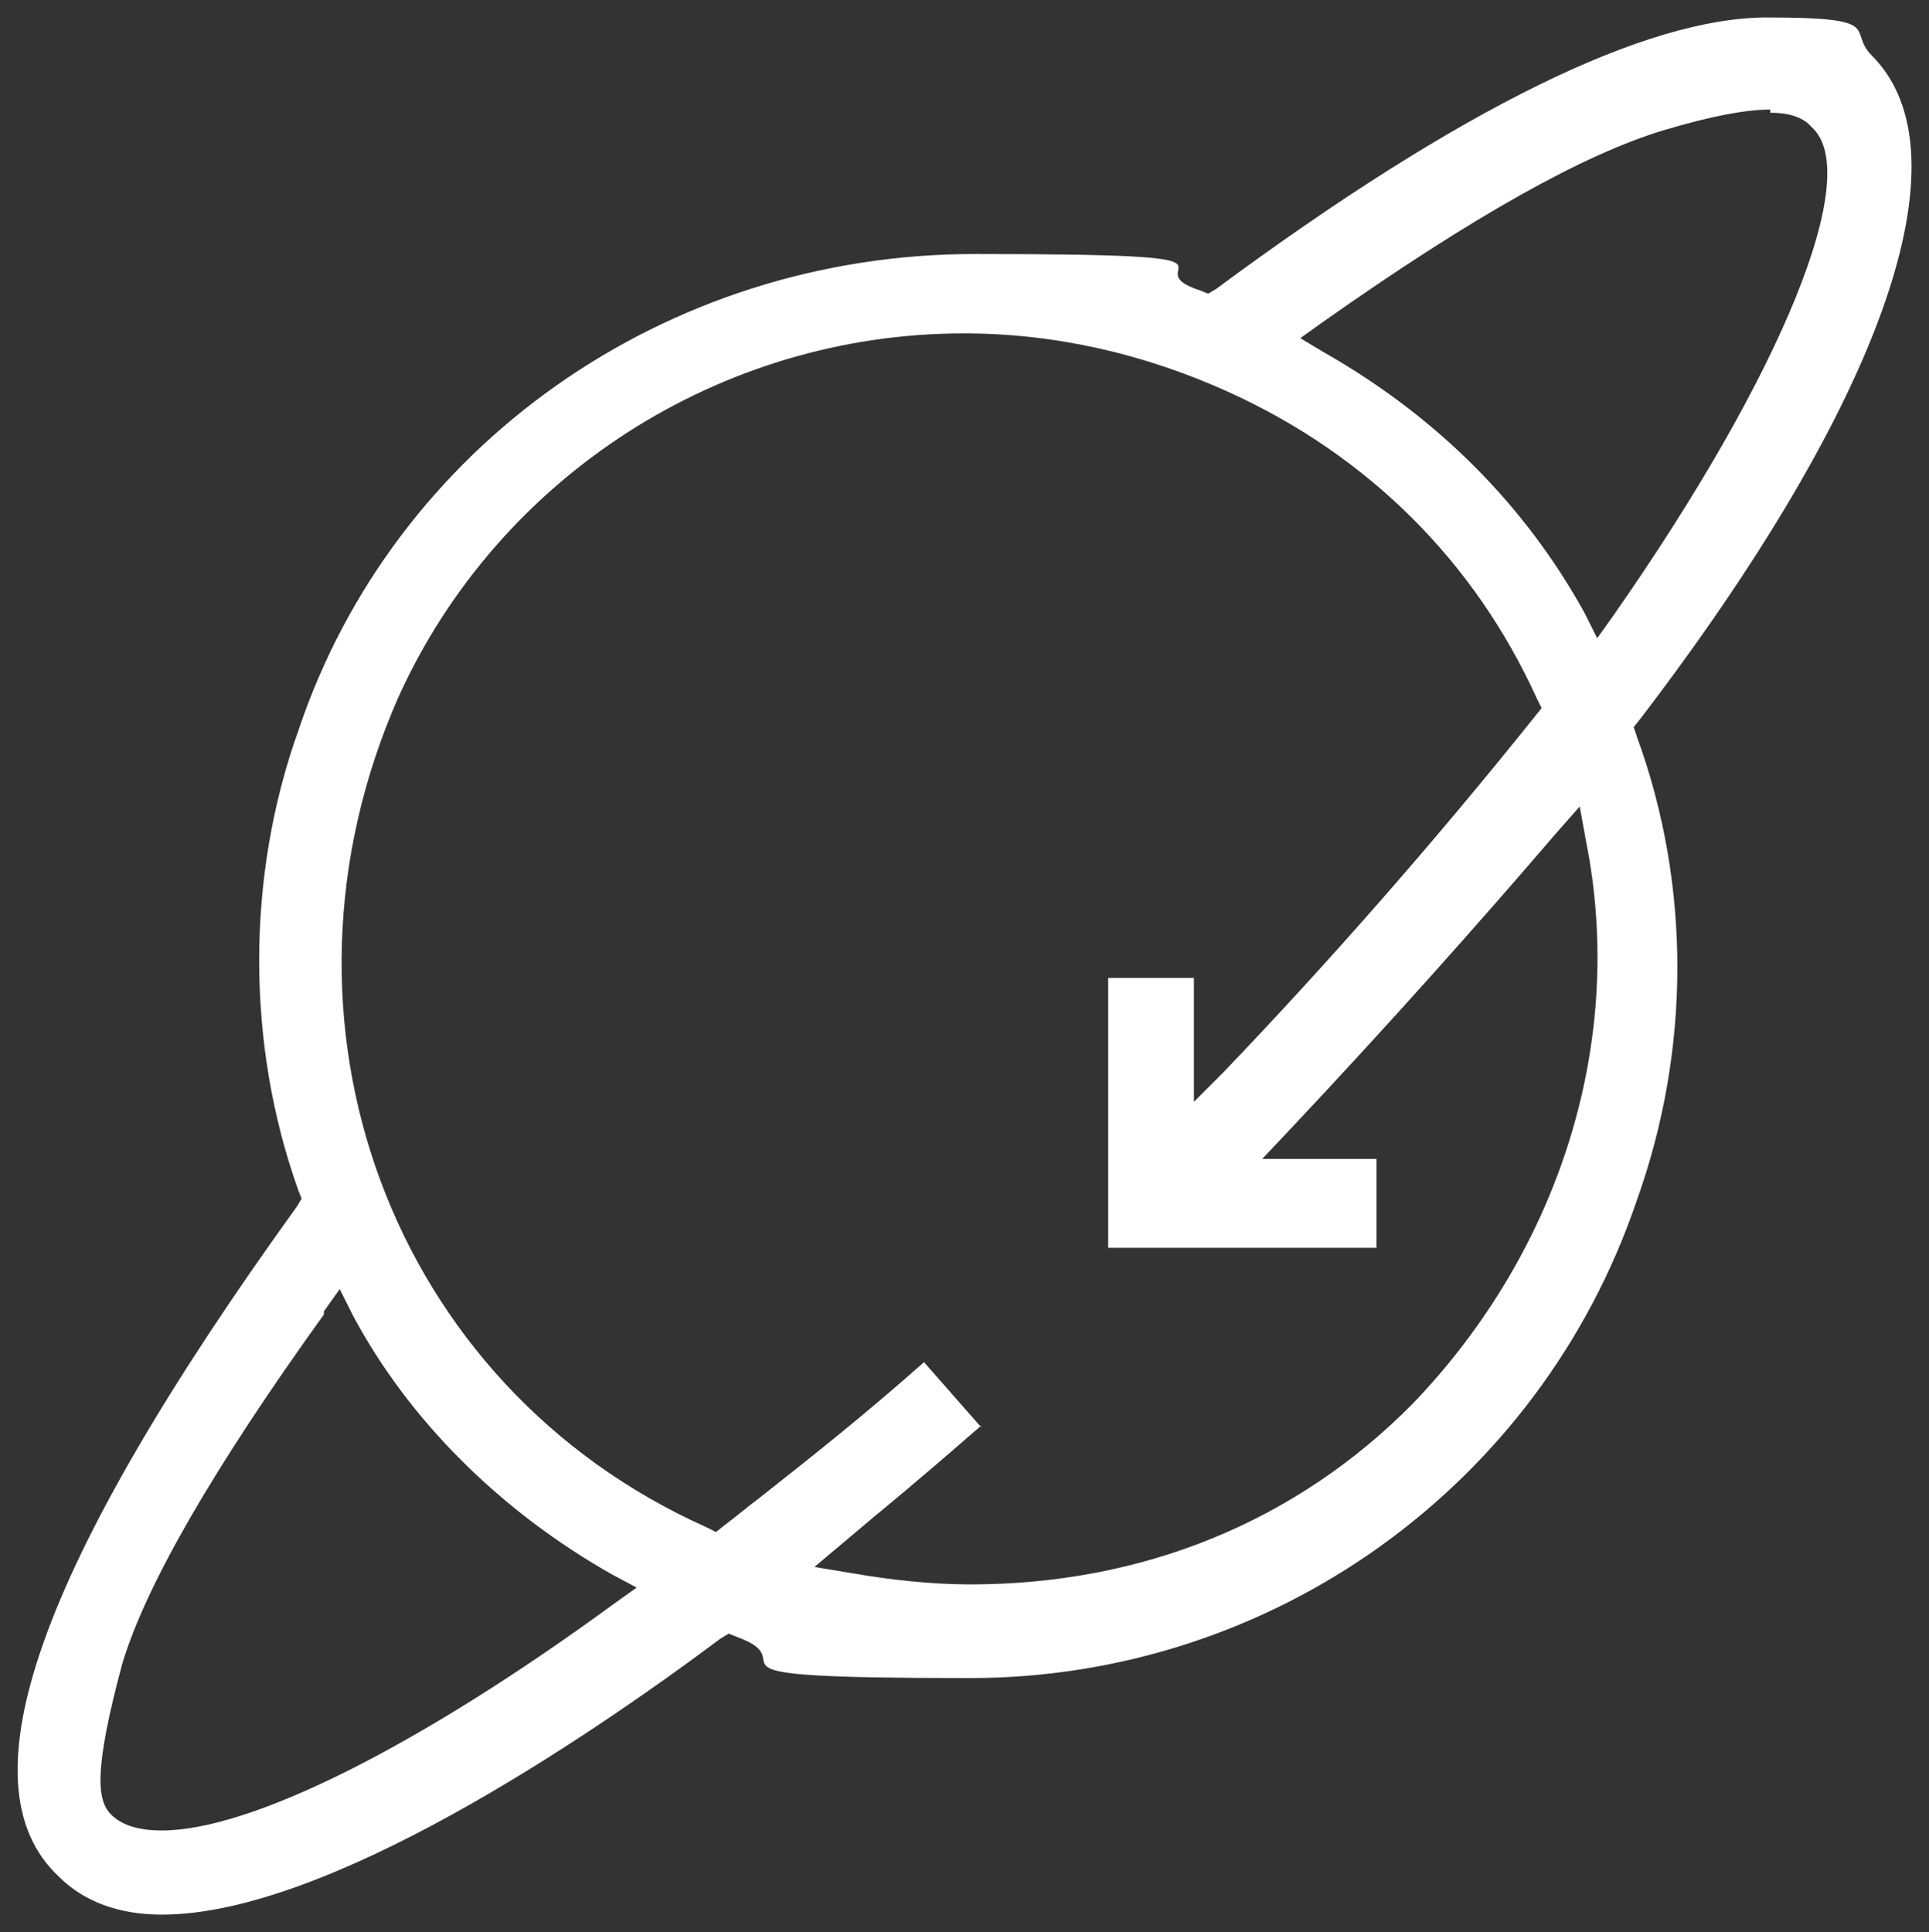 <?xml version="1.0" encoding="UTF-8"?><svg id="b" xmlns="http://www.w3.org/2000/svg" viewBox="0 0 121.5 121.7"><rect x="0" y="0" width="121.5" height="121.7" fill="#333333" stroke="none"/><g id="c"><path d="m10.2,120.6c-1.9,0-4.5-.4-6.5-2.4-6.2-5.8-1.3-19.6,15-42.2l.3-.5-.2-.5c-3.3-9.2-3.3-19.8,0-29,6-17.9,23.1-30,42.6-30s9.6.8,14.2,2.3l.5.2.5-.3C92,6.8,103.7,1.1,111.3,1.1s5,.8,6.6,2.4c6.2,6.2.7,21.8-14.6,41.8l-.4.5.2.6c3.4,9.3,3.4,19.7,0,29.2-6.1,18-23,30.1-42,30.1s-10-.9-14.7-2.6l-.5-.2-.5.3c-8.7,6.5-24.9,17.4-35.2,17.4Zm10.2-37.8c-6.9,9.6-11.2,17-12.7,22-1.8,6.7-1.6,8.6-.7,9.5.7.7,1.8,1,3.2,1,5.6,0,16.2-5.3,28.5-14.3l1.4-1-1.5-.8c-7.1-4-12.9-9.8-16.4-16.4l-.8-1.6-1,1.4Zm41.4,7c-1.5,1.3-3.9,3.4-6.7,5.7l-3.8,3.2,2.4.4c2.3.4,4.9.7,7.4.7,10.8,0,20.5-3.9,27.9-11.4,9.3-9.7,13.4-22.9,10.9-35.4l-.4-2.2-1.5,1.7c-4.8,5.6-10.4,11.9-16.8,18.7l-1.7,1.8h7.2v5.6h-16.9v-17h5.4v7.8l1.9-1.9c6.6-6.9,13.2-14.4,19.6-22.4l.4-.5-.3-.6c-3.9-8.6-10.6-15.3-19.4-19.3-5.3-2.4-10.9-3.7-16.7-3.7-15.3,0-29.3,9-35.6,22.9-9,20.4-.5,43.4,19.4,52.3l.6.3.5-.4c.8-.6,1.5-1.2,2.3-1.8,3.3-2.6,6.7-5.3,10.3-8.5l3.6,4.1ZM111.5,6.9c-1.5,0-3.7.4-6.7,1.3-5,1.5-12,5.4-21.5,12.1l-1.4,1,1.5.9c7.2,4.1,12.7,9.7,16.4,16.4l.8,1.6,1-1.4c10.7-15.3,15.8-27.9,12.5-30.8-.5-.6-1.4-.9-2.6-.9Z" style="fill:#fff; stroke-width:0px;"/></g></svg>